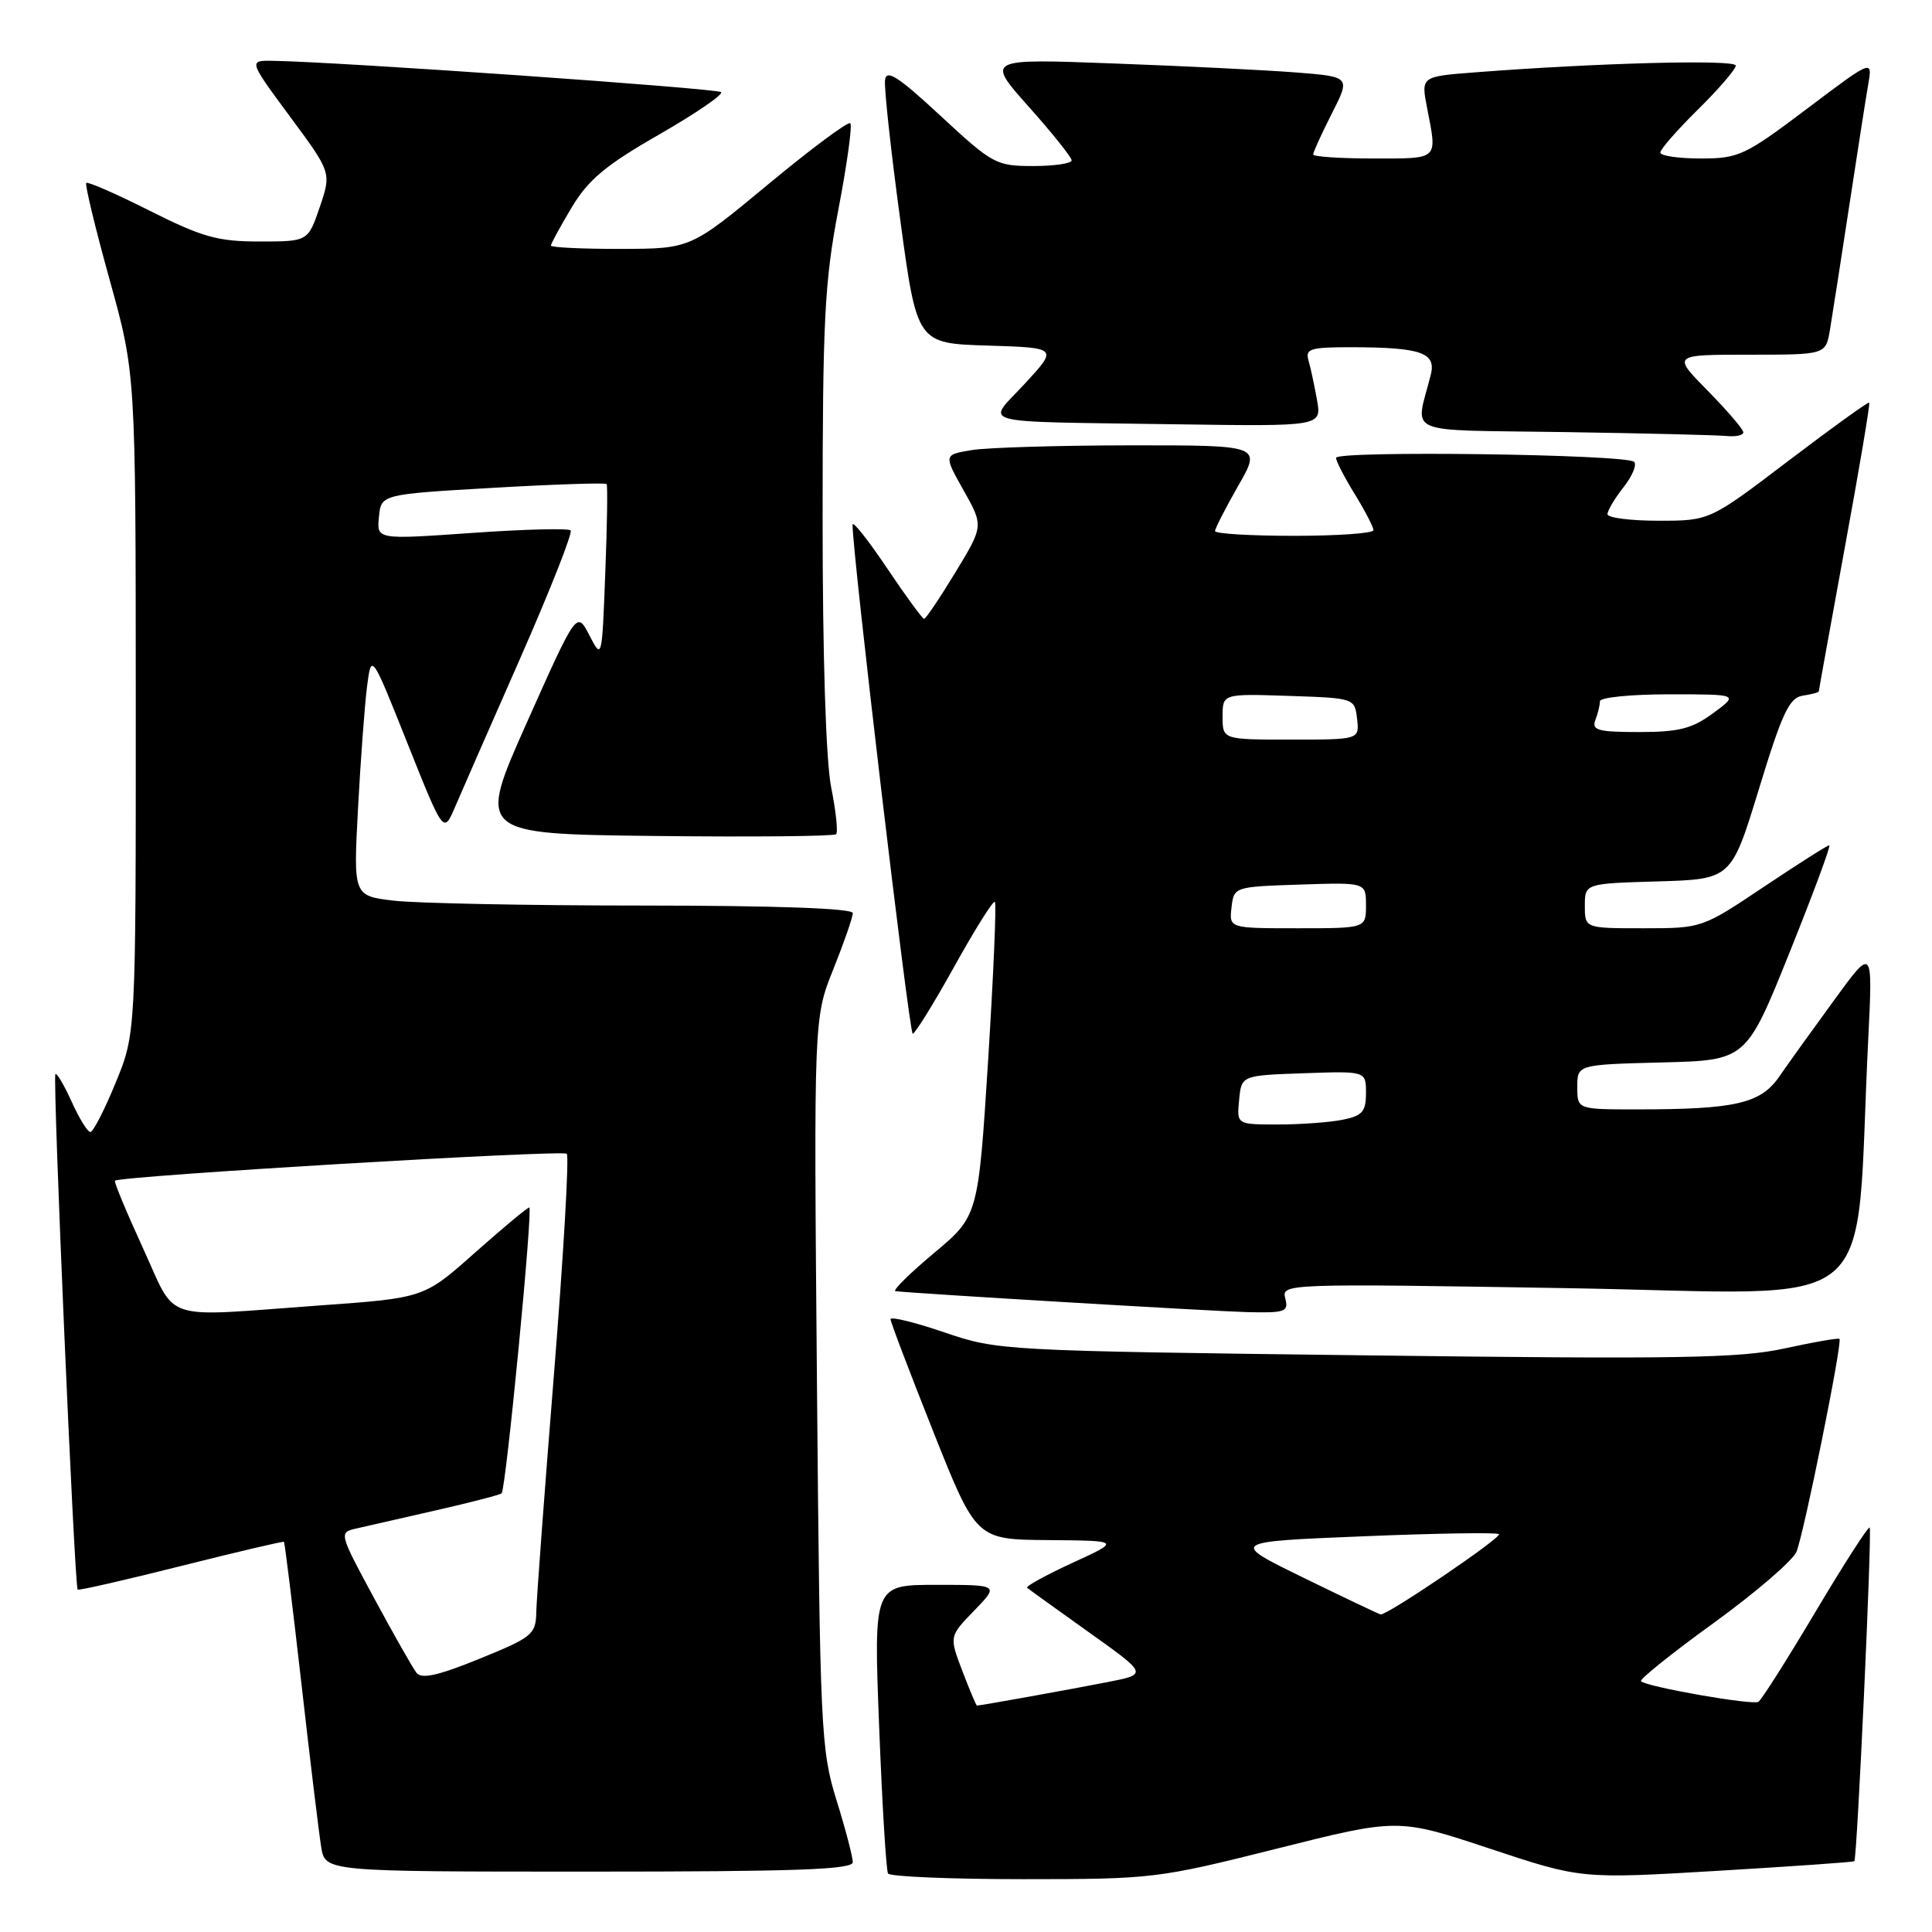 <?xml version="1.0" encoding="UTF-8" standalone="no"?>
<!DOCTYPE svg PUBLIC "-//W3C//DTD SVG 1.1//EN" "http://www.w3.org/Graphics/SVG/1.1/DTD/svg11.dtd" >
<svg xmlns="http://www.w3.org/2000/svg" xmlns:xlink="http://www.w3.org/1999/xlink" version="1.1" viewBox="0 0 256 256">
 <g >
 <path fill="currentColor"
d=" M 169.17 244.96 C 185.24 240.92 185.24 240.92 197.37 244.94 C 209.50 248.97 209.50 248.97 227.50 247.90 C 237.40 247.31 245.59 246.74 245.71 246.62 C 246.08 246.25 248.08 202.75 247.74 202.41 C 247.56 202.22 244.33 207.24 240.57 213.56 C 236.81 219.88 233.41 225.25 233.00 225.50 C 232.23 225.98 218.19 223.52 217.44 222.77 C 217.20 222.54 221.54 219.05 227.09 215.04 C 232.63 211.02 237.56 206.78 238.04 205.62 C 239.02 203.27 244.16 177.82 243.74 177.41 C 243.60 177.26 240.33 177.83 236.49 178.67 C 230.52 179.98 222.37 180.11 180.90 179.59 C 132.83 178.99 132.22 178.96 125.15 176.55 C 121.22 175.21 118.00 174.42 118.00 174.80 C 118.00 175.17 120.56 181.89 123.68 189.74 C 129.36 204.00 129.36 204.00 138.93 204.07 C 148.50 204.15 148.50 204.15 142.10 207.09 C 138.58 208.71 135.88 210.20 136.10 210.39 C 136.32 210.58 140.01 213.24 144.29 216.29 C 152.08 221.84 152.08 221.84 146.79 222.88 C 142.01 223.82 129.90 226.00 129.45 226.00 C 129.35 226.00 128.48 223.94 127.52 221.42 C 125.77 216.83 125.77 216.83 129.08 213.42 C 132.39 210.00 132.39 210.00 124.07 210.00 C 115.76 210.00 115.76 210.00 116.49 228.75 C 116.89 239.06 117.42 247.84 117.67 248.25 C 117.92 248.66 125.99 249.00 135.60 249.00 C 152.72 249.00 153.43 248.91 169.17 244.96 Z  M 113.00 246.75 C 113.00 246.06 112.03 242.35 110.83 238.50 C 108.77 231.82 108.65 229.28 108.25 183.19 C 107.83 134.88 107.83 134.88 110.42 128.43 C 111.84 124.88 113.00 121.53 113.00 120.99 C 113.00 120.36 102.88 120.00 85.25 119.99 C 69.99 119.99 55.10 119.69 52.16 119.34 C 46.82 118.70 46.82 118.70 47.44 107.10 C 47.78 100.72 48.32 93.47 48.63 91.00 C 49.21 86.50 49.21 86.50 53.99 98.49 C 58.77 110.47 58.77 110.47 60.27 106.99 C 61.09 105.07 65.00 96.15 68.96 87.16 C 72.91 78.17 75.91 70.57 75.61 70.28 C 75.31 69.98 69.41 70.13 62.49 70.62 C 49.91 71.50 49.91 71.50 50.21 68.50 C 50.50 65.50 50.50 65.50 65.31 64.64 C 73.46 64.17 80.24 63.95 80.38 64.14 C 80.53 64.34 80.45 69.66 80.20 75.96 C 79.77 87.40 79.76 87.41 78.09 84.17 C 76.42 80.94 76.42 80.94 69.82 95.72 C 63.23 110.50 63.23 110.50 86.76 110.77 C 99.71 110.92 110.52 110.81 110.79 110.54 C 111.06 110.27 110.77 107.49 110.14 104.36 C 109.44 100.85 109.00 87.18 109.00 68.68 C 109.00 42.41 109.26 37.33 111.09 27.76 C 112.24 21.76 112.95 16.62 112.67 16.33 C 112.39 16.05 107.51 19.68 101.83 24.39 C 91.50 32.96 91.50 32.96 82.25 32.98 C 77.16 32.99 73.00 32.79 73.00 32.54 C 73.00 32.29 74.24 30.01 75.75 27.49 C 77.95 23.81 80.25 21.89 87.31 17.84 C 92.15 15.06 95.86 12.53 95.55 12.21 C 95.04 11.71 44.94 8.20 36.21 8.06 C 32.92 8.00 32.92 8.00 38.42 15.44 C 43.92 22.87 43.92 22.87 42.37 27.44 C 40.81 32.00 40.81 32.00 34.38 32.00 C 28.86 32.00 26.82 31.43 19.87 27.94 C 15.43 25.70 11.63 24.04 11.43 24.24 C 11.23 24.44 12.62 30.20 14.52 37.05 C 17.98 49.50 17.98 49.50 17.99 93.23 C 18.00 136.96 18.00 136.96 15.32 143.48 C 13.85 147.07 12.34 150.00 11.97 150.00 C 11.61 150.00 10.49 148.20 9.50 145.99 C 8.50 143.78 7.53 142.14 7.34 142.33 C 6.95 142.72 9.87 210.21 10.29 210.63 C 10.44 210.77 16.61 209.36 24.00 207.50 C 31.39 205.64 37.53 204.20 37.63 204.30 C 37.73 204.41 38.77 212.82 39.93 223.00 C 41.08 233.18 42.27 242.96 42.56 244.75 C 43.09 248.00 43.09 248.00 78.05 248.00 C 105.39 248.00 113.00 247.73 113.00 246.75 Z  M 170.30 172.03 C 169.79 170.09 170.33 170.07 207.77 170.69 C 250.30 171.39 245.67 175.26 247.56 137.50 C 248.15 125.50 248.15 125.50 243.05 132.50 C 240.24 136.35 236.96 140.91 235.77 142.64 C 233.30 146.23 229.97 147.00 216.86 147.00 C 209.00 147.00 209.00 147.00 209.00 144.03 C 209.00 141.07 209.00 141.07 220.19 140.78 C 231.38 140.50 231.38 140.50 237.11 126.25 C 240.26 118.41 242.64 112.00 242.39 112.00 C 242.15 112.00 238.25 114.48 233.73 117.50 C 225.54 122.99 225.50 123.00 217.76 123.00 C 210.00 123.00 210.00 123.00 210.00 120.04 C 210.00 117.07 210.00 117.07 219.71 116.79 C 229.41 116.50 229.41 116.50 233.08 104.50 C 236.15 94.45 237.09 92.45 238.87 92.18 C 240.04 92.00 241.00 91.75 241.00 91.61 C 241.00 91.48 242.56 82.87 244.46 72.48 C 246.37 62.09 247.82 53.49 247.68 53.35 C 247.55 53.22 242.74 56.68 236.99 61.05 C 226.54 69.00 226.54 69.00 219.77 69.00 C 216.05 69.00 213.00 68.61 213.00 68.13 C 213.00 67.66 213.95 66.06 215.11 64.58 C 216.28 63.10 216.92 61.58 216.53 61.20 C 215.53 60.19 176.99 59.68 177.03 60.67 C 177.05 61.13 178.17 63.30 179.53 65.50 C 180.88 67.70 181.99 69.84 181.99 70.25 C 182.00 70.66 177.28 71.00 171.50 71.00 C 165.72 71.00 161.00 70.72 161.00 70.37 C 161.00 70.03 162.38 67.33 164.07 64.37 C 167.15 59.00 167.15 59.00 149.82 59.01 C 140.30 59.02 130.82 59.30 128.76 59.64 C 125.03 60.26 125.03 60.26 127.68 64.97 C 130.33 69.69 130.33 69.69 126.59 75.85 C 124.54 79.23 122.67 82.00 122.45 82.00 C 122.23 82.00 120.01 78.97 117.52 75.26 C 115.03 71.55 112.98 68.97 112.97 69.51 C 112.86 72.56 120.48 137.00 120.94 136.98 C 121.25 136.97 123.74 132.95 126.47 128.03 C 129.20 123.12 131.61 119.28 131.83 119.50 C 132.05 119.72 131.64 129.18 130.93 140.52 C 129.62 161.14 129.62 161.14 123.72 166.07 C 120.48 168.78 118.20 171.04 118.66 171.09 C 121.94 171.44 160.63 173.74 165.16 173.86 C 170.32 173.99 170.77 173.83 170.30 172.03 Z  M 231.00 57.28 C 231.00 56.89 228.88 54.42 226.29 51.78 C 221.58 47.00 221.58 47.00 231.74 47.00 C 241.91 47.00 241.91 47.00 242.47 43.75 C 242.77 41.96 243.91 34.65 245.00 27.50 C 246.09 20.35 247.23 13.01 247.55 11.18 C 248.12 7.86 248.12 7.86 239.41 14.43 C 231.20 20.62 230.38 21.00 225.35 21.00 C 222.41 21.00 220.00 20.65 220.00 20.21 C 220.00 19.78 222.25 17.21 225.00 14.50 C 227.75 11.79 230.00 9.17 230.00 8.69 C 230.00 7.85 211.69 8.33 195.40 9.59 C 188.29 10.14 188.29 10.14 189.10 14.32 C 190.45 21.27 190.74 21.00 182.00 21.00 C 177.60 21.00 174.00 20.76 174.00 20.47 C 174.00 20.17 175.11 17.74 176.47 15.05 C 178.95 10.17 178.95 10.17 171.72 9.60 C 167.75 9.29 156.88 8.75 147.57 8.41 C 130.64 7.77 130.64 7.77 136.31 14.14 C 139.44 17.64 141.99 20.84 142.00 21.25 C 142.00 21.66 139.70 22.00 136.90 22.00 C 132.00 22.00 131.52 21.74 124.65 15.37 C 118.98 10.11 117.45 9.13 117.27 10.62 C 117.14 11.65 118.04 19.93 119.27 29.00 C 121.50 45.50 121.50 45.50 130.84 45.79 C 140.18 46.08 140.18 46.08 135.84 50.79 C 130.67 56.40 128.48 55.81 155.81 56.22 C 175.13 56.50 175.13 56.50 174.51 53.00 C 174.17 51.08 173.66 48.71 173.38 47.75 C 172.93 46.21 173.63 46.00 179.18 46.01 C 188.30 46.03 190.32 46.74 189.59 49.64 C 187.55 57.81 185.51 56.92 207.14 57.25 C 217.79 57.41 227.51 57.65 228.75 57.77 C 229.99 57.90 231.00 57.68 231.00 57.28 Z  M 172.73 209.06 C 162.95 204.29 162.95 204.29 180.57 203.57 C 190.25 203.17 198.38 203.04 198.62 203.28 C 199.05 203.71 183.78 214.07 182.94 213.92 C 182.70 213.87 178.10 211.69 172.73 209.06 Z  M 55.19 221.66 C 54.69 221.02 52.17 216.58 49.58 211.78 C 44.92 203.15 44.90 203.06 47.19 202.54 C 48.46 202.24 53.24 201.15 57.80 200.12 C 62.37 199.08 66.27 198.07 66.47 197.87 C 67.04 197.29 70.65 160.00 70.13 160.00 C 69.88 160.00 66.64 162.70 62.93 165.99 C 56.19 171.99 56.19 171.99 42.34 172.98 C 21.02 174.52 23.52 175.34 18.93 165.35 C 16.75 160.60 15.08 156.59 15.23 156.45 C 15.88 155.82 74.56 152.33 75.10 152.88 C 75.43 153.22 74.67 166.32 73.41 182.00 C 72.15 197.68 71.09 211.91 71.06 213.63 C 71.00 216.56 70.55 216.94 63.55 219.79 C 58.07 222.02 55.86 222.52 55.19 221.66 Z  M 164.19 145.75 C 164.50 142.50 164.50 142.50 172.75 142.21 C 181.00 141.92 181.00 141.92 181.00 144.83 C 181.00 147.30 180.52 147.85 177.88 148.38 C 176.16 148.72 172.30 149.00 169.31 149.00 C 163.87 149.00 163.87 149.00 164.19 145.75 Z  M 163.18 120.25 C 163.50 117.51 163.53 117.50 172.25 117.21 C 181.00 116.92 181.00 116.92 181.00 119.96 C 181.00 123.00 181.00 123.00 171.93 123.00 C 162.87 123.00 162.87 123.00 163.18 120.25 Z  M 162.00 94.96 C 162.00 91.92 162.00 91.92 170.75 92.21 C 179.47 92.50 179.50 92.51 179.82 95.25 C 180.13 98.00 180.13 98.00 171.07 98.00 C 162.00 98.00 162.00 98.00 162.00 94.96 Z  M 211.39 95.42 C 211.73 94.55 212.00 93.42 212.00 92.92 C 212.00 92.41 216.14 92.00 221.19 92.00 C 230.39 92.00 230.39 92.00 227.00 94.50 C 224.22 96.55 222.47 97.00 217.20 97.00 C 211.76 97.00 210.88 96.76 211.39 95.42 Z "/>
</g>
</svg>